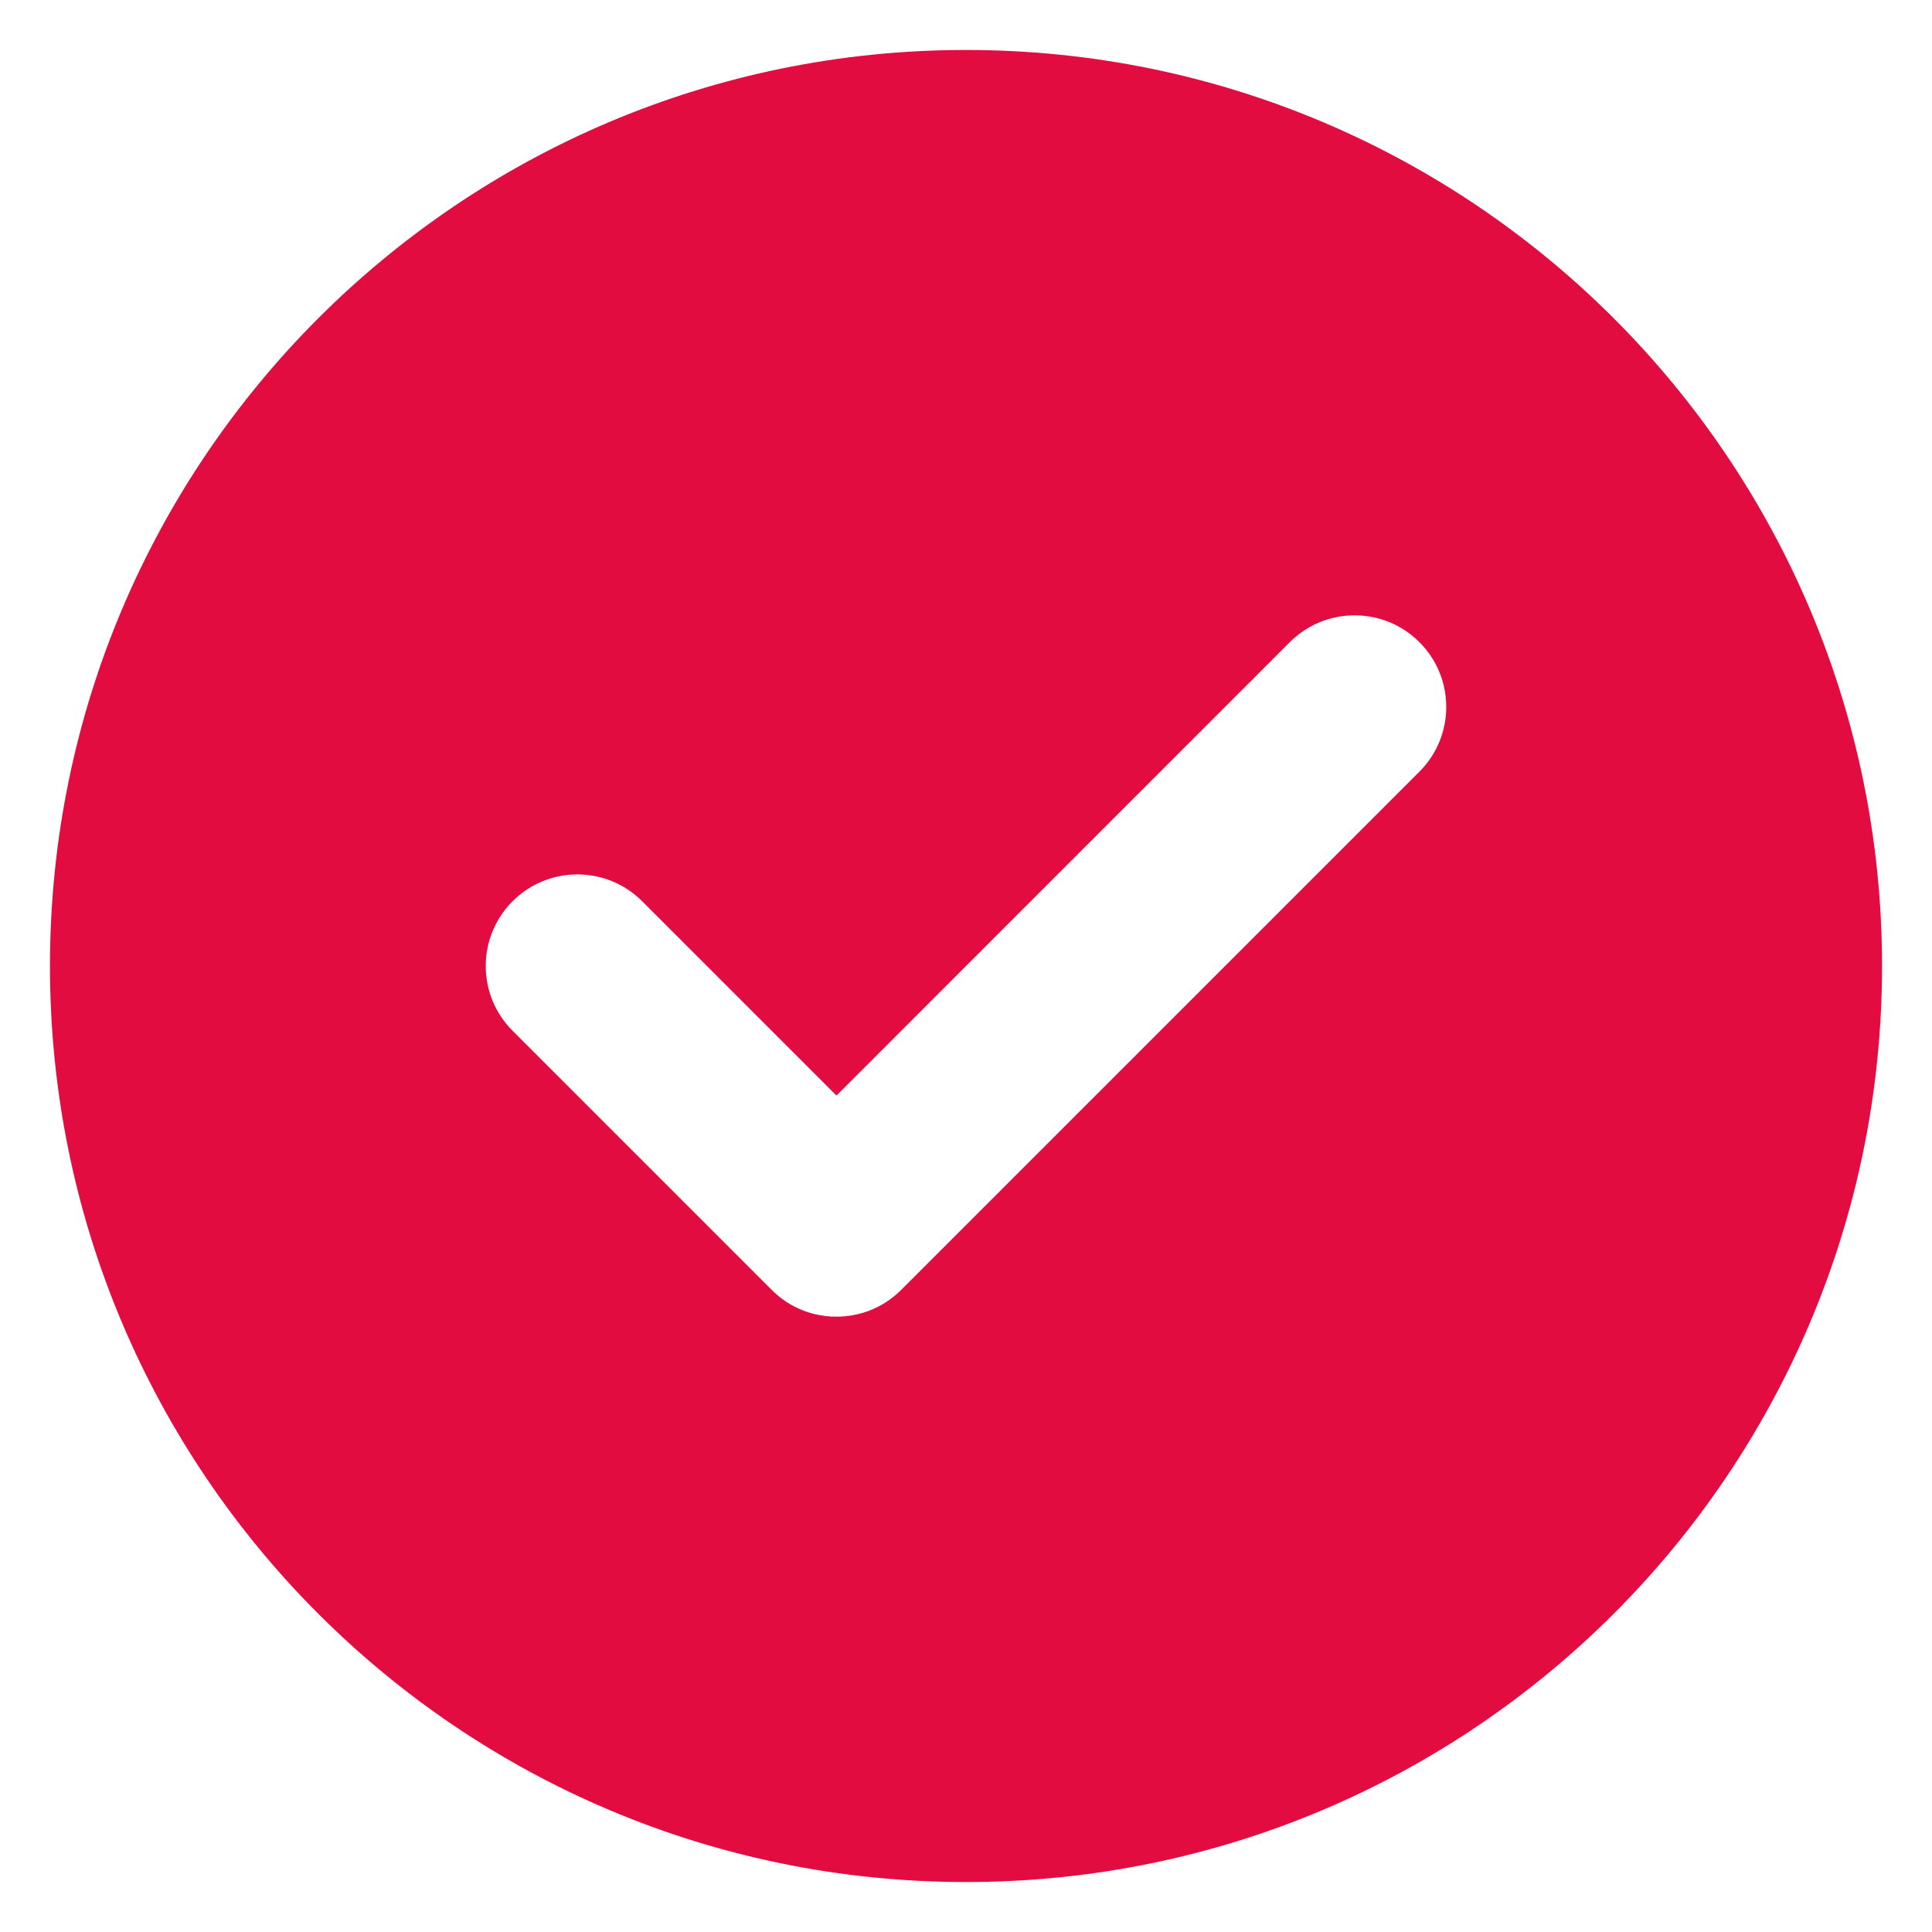 <svg width="29" height="29" viewBox="0 0 29 29" fill="none" xmlns="http://www.w3.org/2000/svg">
<path fill-rule="evenodd" clip-rule="evenodd" d="M14.5 28.25C22.094 28.25 28.25 22.094 28.25 14.5C28.25 6.906 22.094 0.75 14.5 0.75C6.906 0.75 0.75 6.906 0.75 14.5C0.75 22.094 6.906 28.25 14.5 28.25ZM19.361 9.639C19.898 9.102 20.769 9.102 21.306 9.639C21.843 10.176 21.843 11.046 21.306 11.583L13.533 19.356L13.528 19.361C13.389 19.5 13.228 19.603 13.056 19.67C12.812 19.765 12.547 19.788 12.293 19.739C12.033 19.689 11.784 19.563 11.583 19.361L11.578 19.356L7.694 15.472C7.157 14.935 7.157 14.065 7.694 13.528C8.231 12.991 9.102 12.991 9.639 13.528L12.556 16.445L19.361 9.639Z" fill="#E30C40"/>
</svg>
